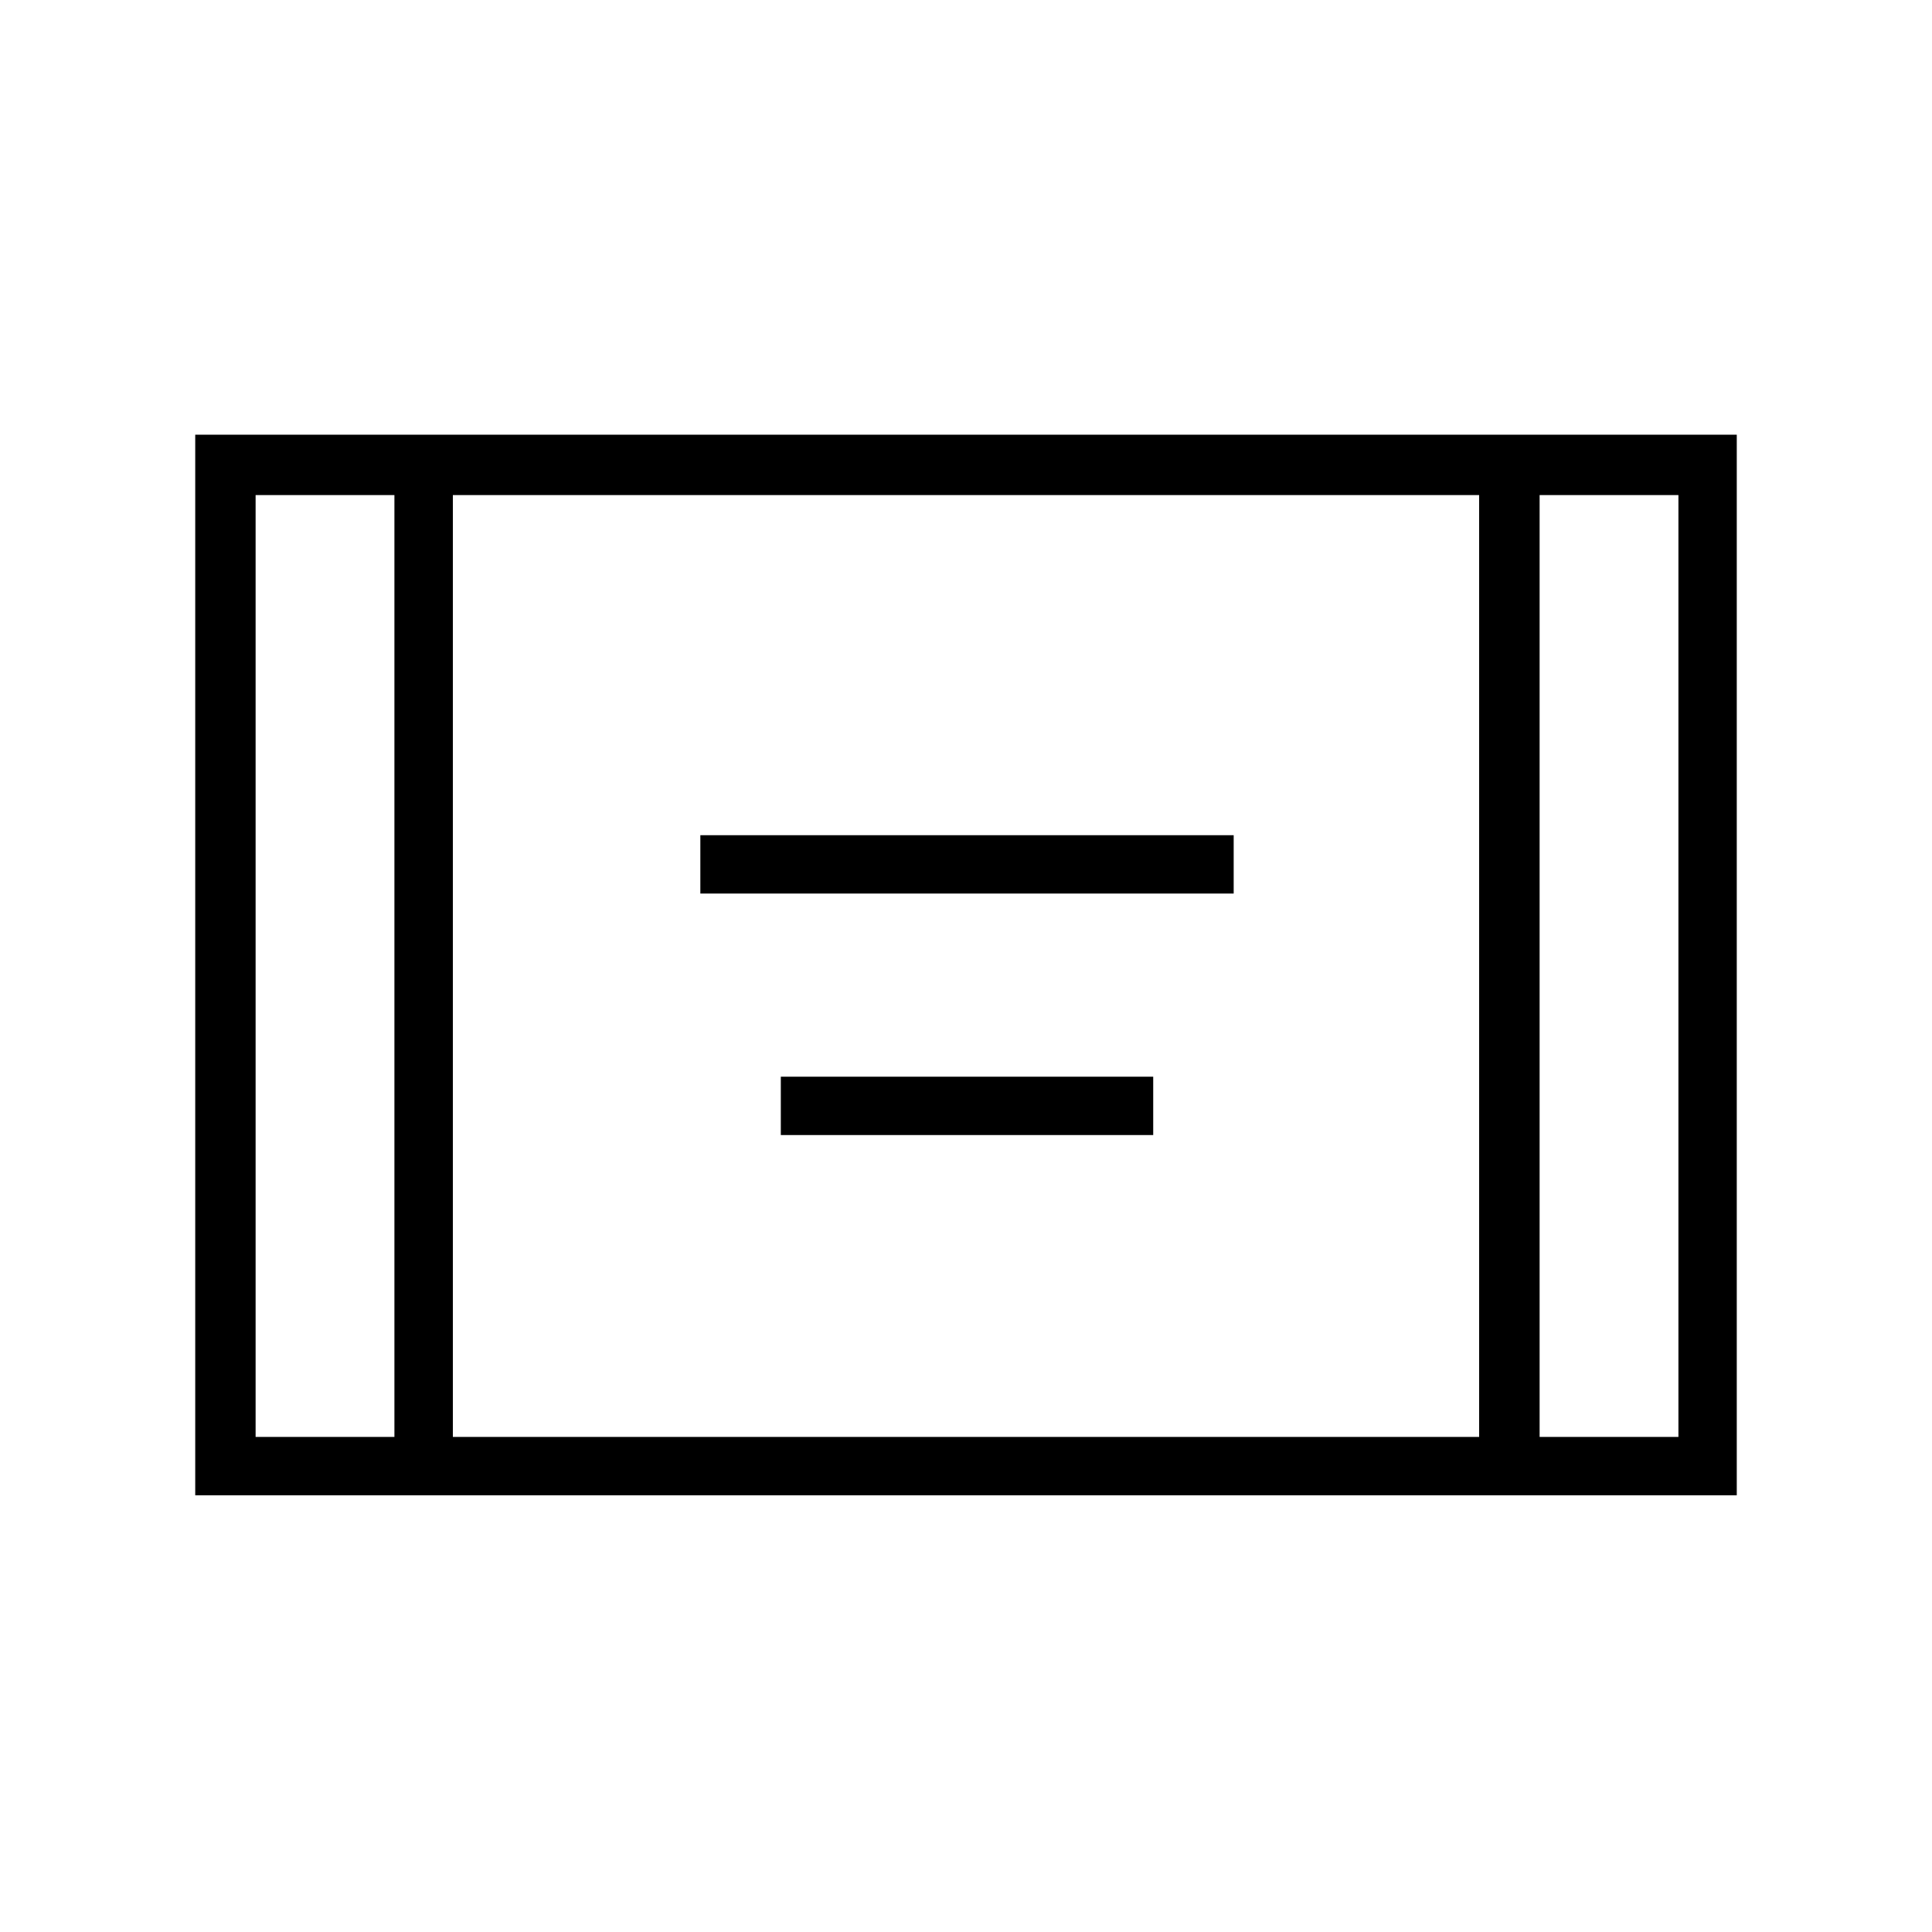 <svg xmlns="http://www.w3.org/2000/svg" height="20" width="20"><path d="M7.25 9.25v-.604h5.521v.604Zm.833 2.5v-.604h3.855v.604Zm-6.062 3.729V4.5h15.958v10.979Zm2.667-.604h10.624v-9.75H4.688Zm-2.042 0h1.437v-9.75H2.646Zm13.292 0h1.437v-9.75h-1.437ZM2.646 5.125h1.437Zm13.292 0h1.437Z"/></svg>